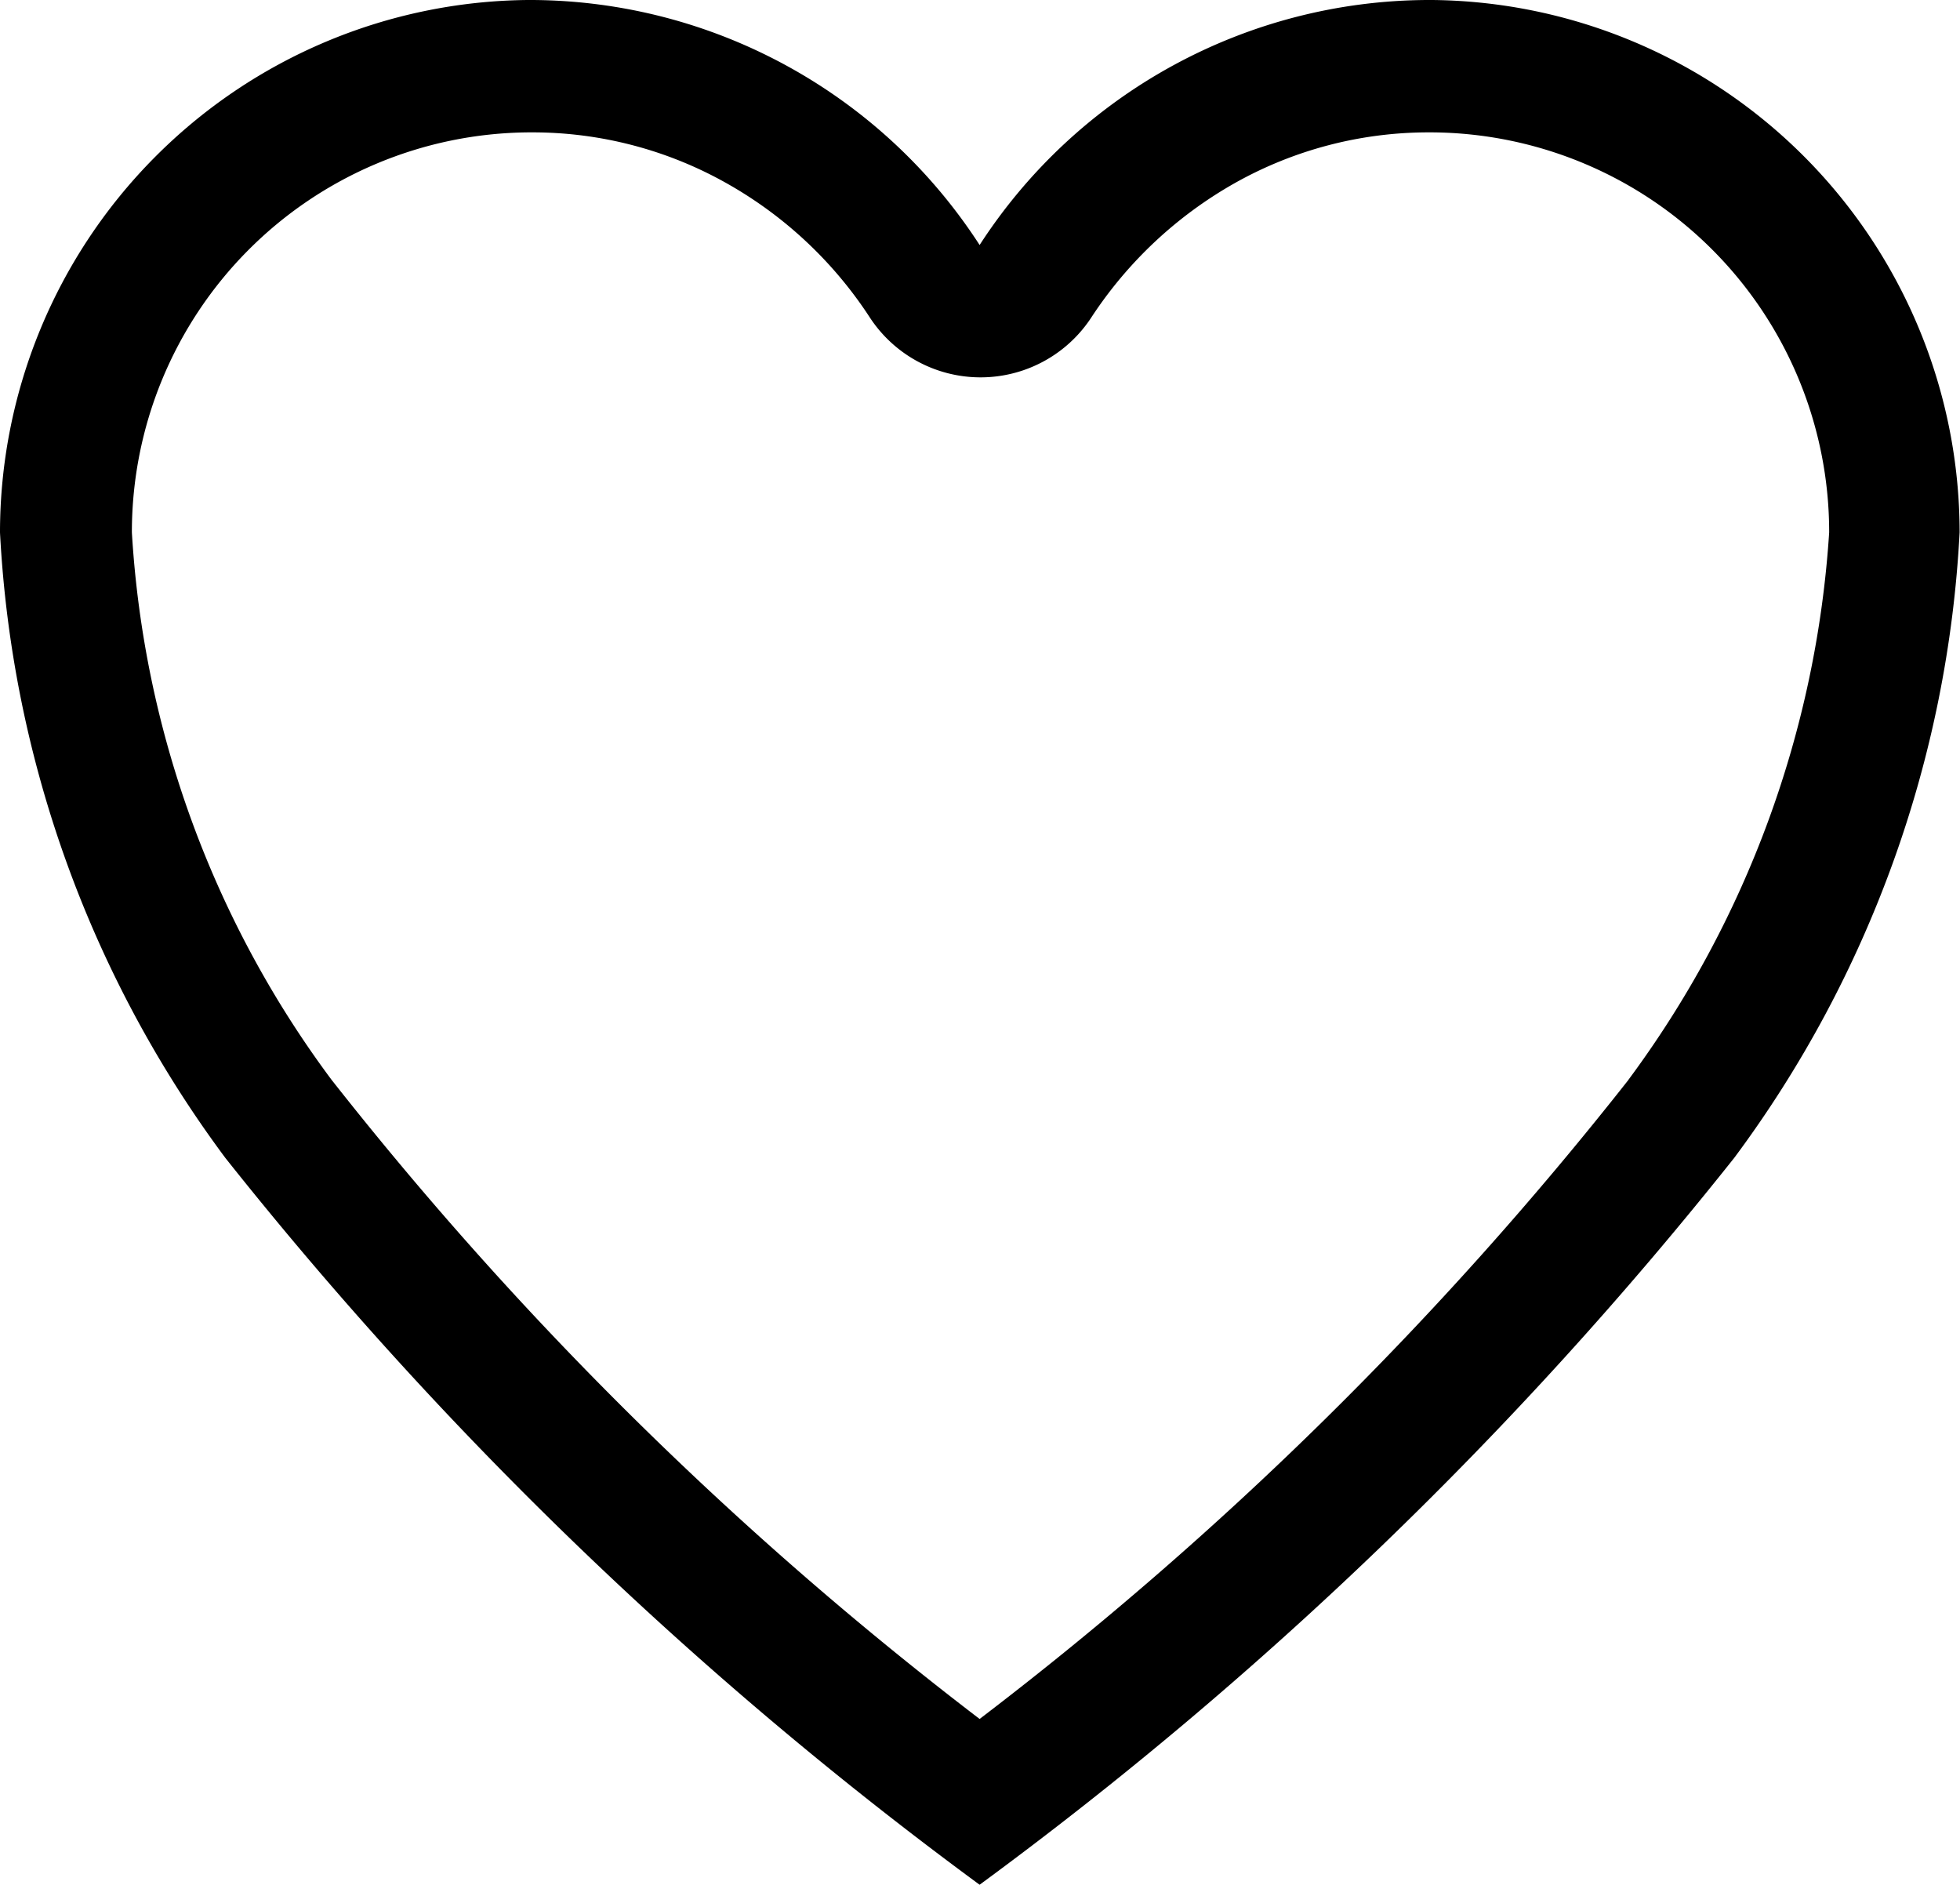 <svg xmlns="http://www.w3.org/2000/svg" width="20.658" height="19.863" viewBox="0 0 20.658 19.863">
  <path id="Icon_ionic-ios-heart-empty" data-name="Icon ionic-ios-heart-empty" d="M18.471,3.938h-.05A5.65,5.65,0,0,0,13.7,6.52,5.65,5.65,0,0,0,8.986,3.938h-.05A5.614,5.614,0,0,0,3.375,9.549a12.088,12.088,0,0,0,2.374,6.59A41.6,41.6,0,0,0,13.7,23.8a41.6,41.6,0,0,0,7.955-7.662,12.088,12.088,0,0,0,2.374-6.59A5.614,5.614,0,0,0,18.471,3.938Zm2.066,11.382A38.087,38.087,0,0,1,13.7,22.053a38.144,38.144,0,0,1-6.833-6.739A10.713,10.713,0,0,1,4.765,9.549,4.213,4.213,0,0,1,8.947,5.333h.045a4.163,4.163,0,0,1,2.041.536,4.339,4.339,0,0,1,1.51,1.415,1.395,1.395,0,0,0,2.334,0,4.382,4.382,0,0,1,1.51-1.415,4.163,4.163,0,0,1,2.041-.536h.045a4.213,4.213,0,0,1,4.181,4.216A10.848,10.848,0,0,1,20.537,15.319Z" transform="translate(-3.375 -3.938)"/>
</svg>
